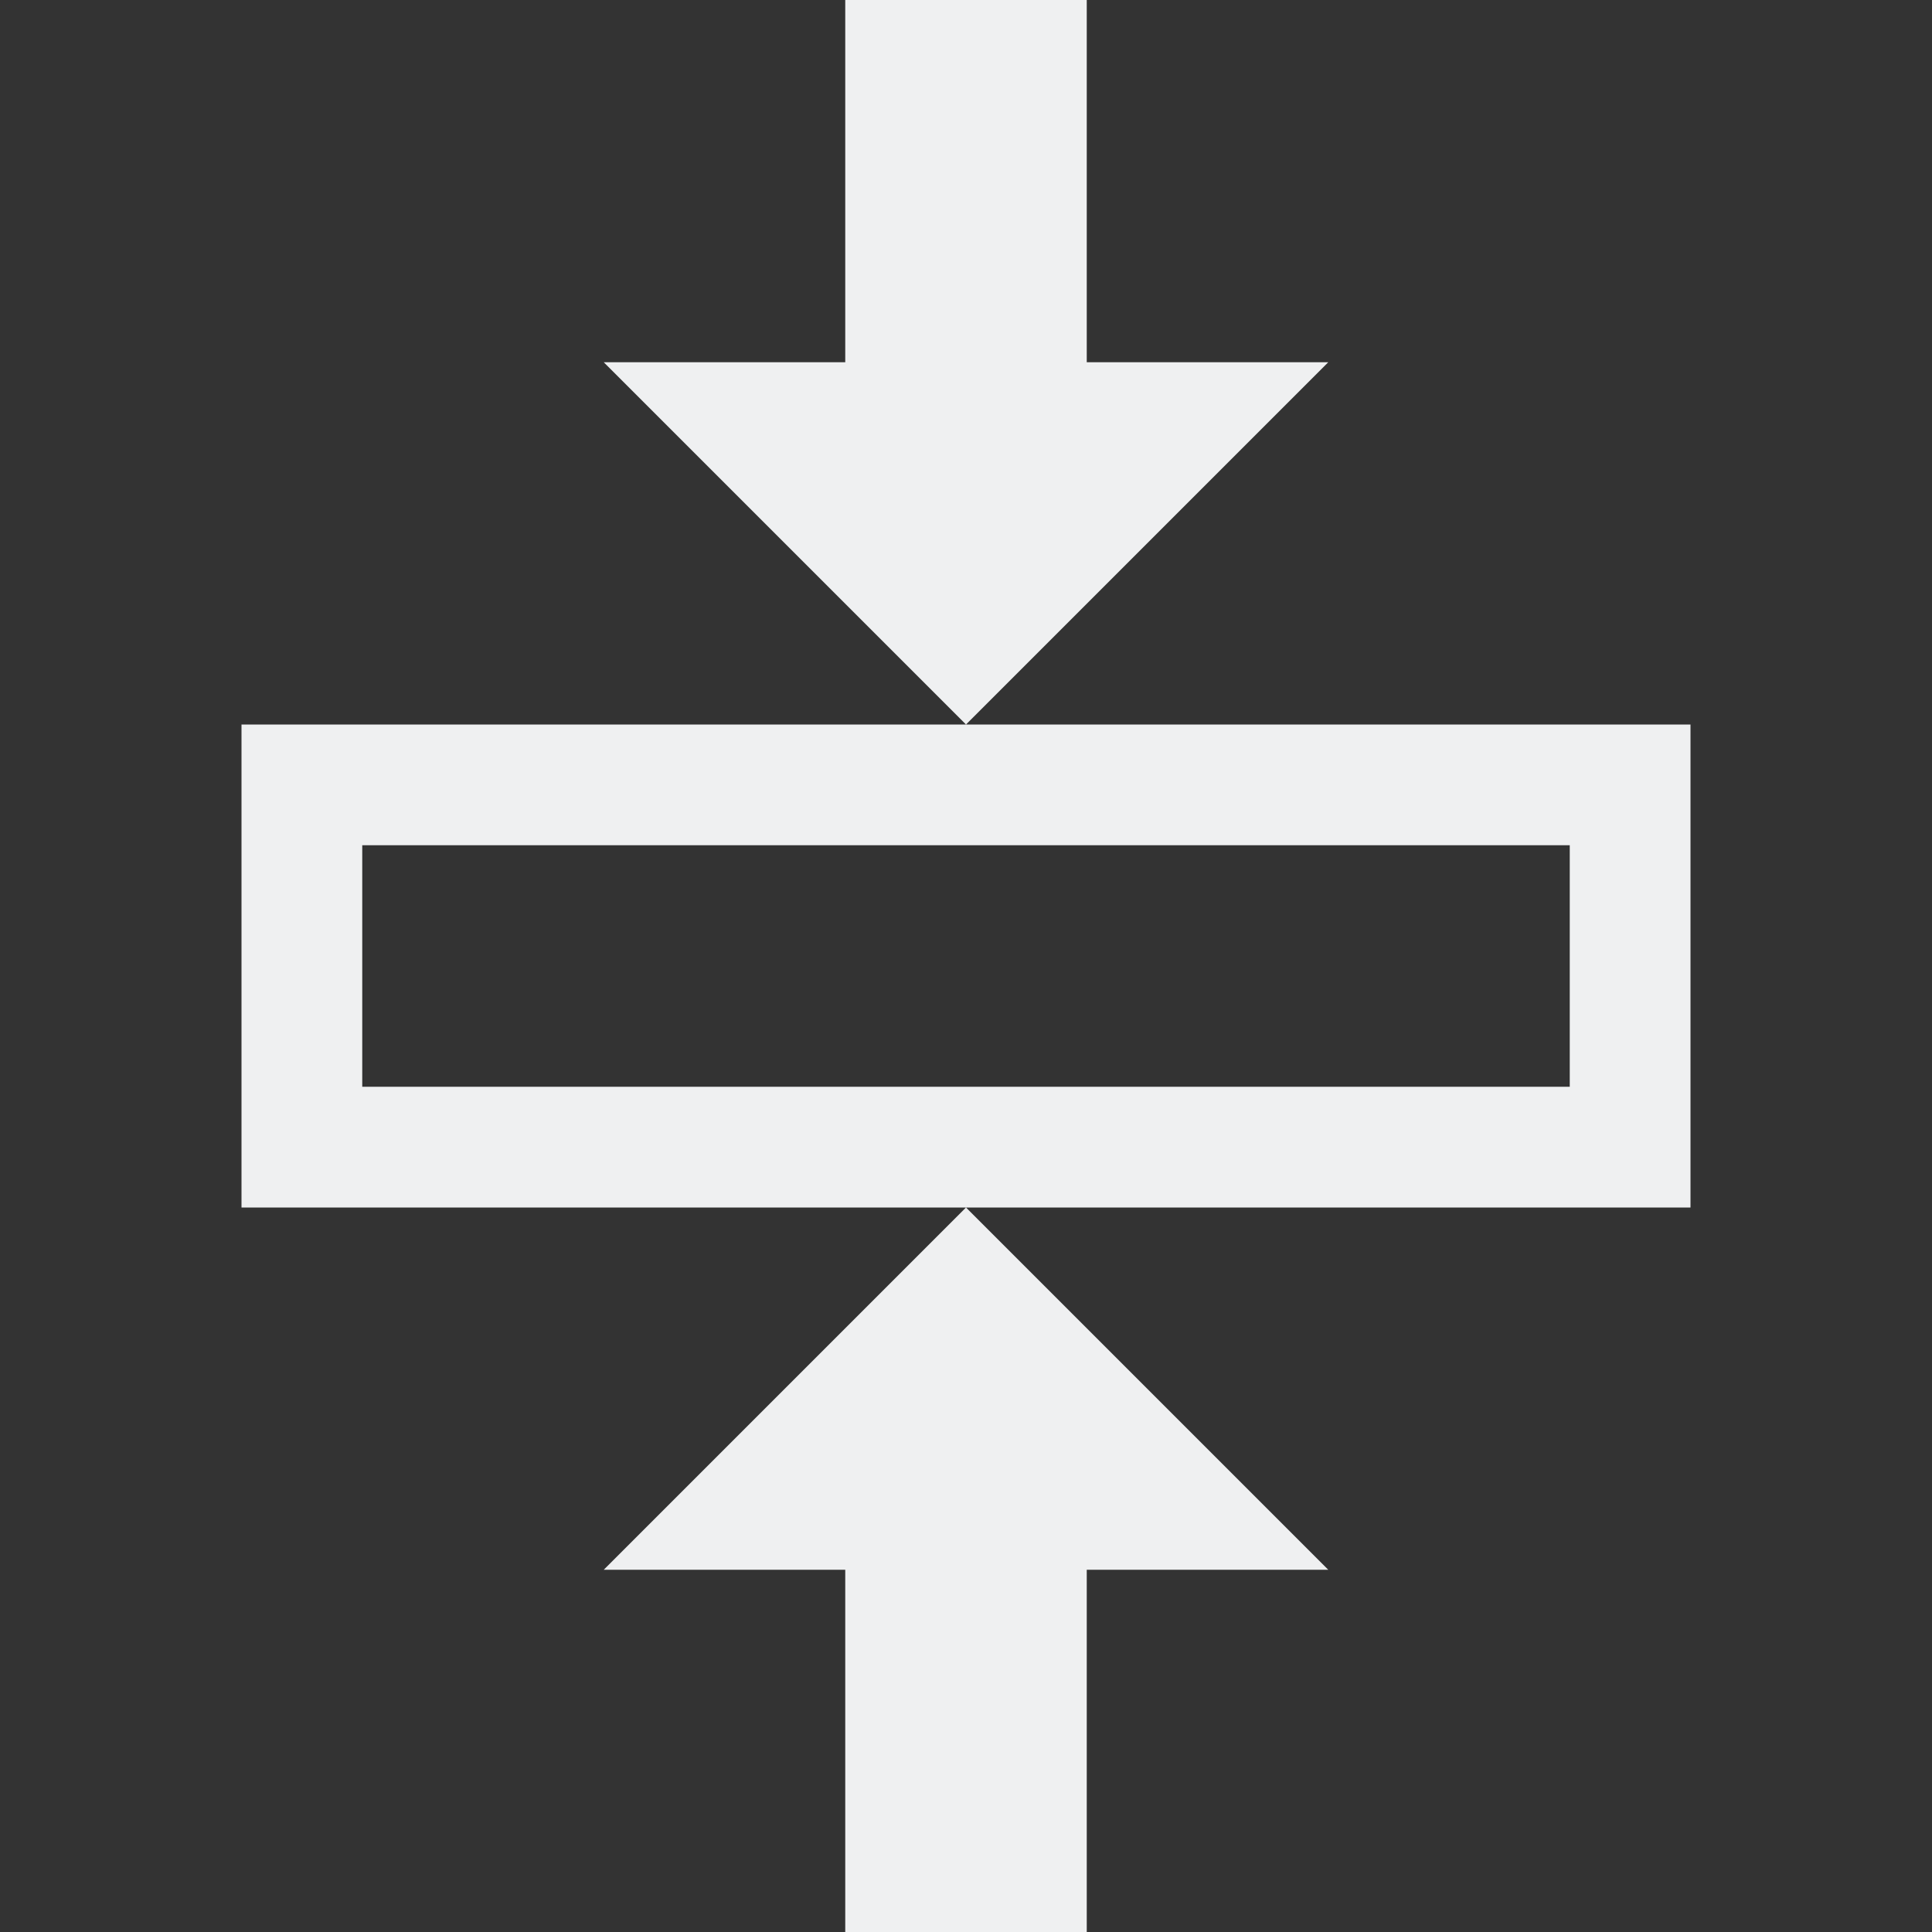<svg viewBox="0 0 16 16" xmlns="http://www.w3.org/2000/svg"><rect x="0" y="0" width="16" height="16" fill="#333333" stroke="none"/><path d="m7 0v3h-2l3 3 3-3h-2v-3zm1 6h-6v4h6 6v-4zm0 4-3 3h2v3h2v-3h2zm-5-3h10v2h-10z" fill="#eff0f1"/></svg>